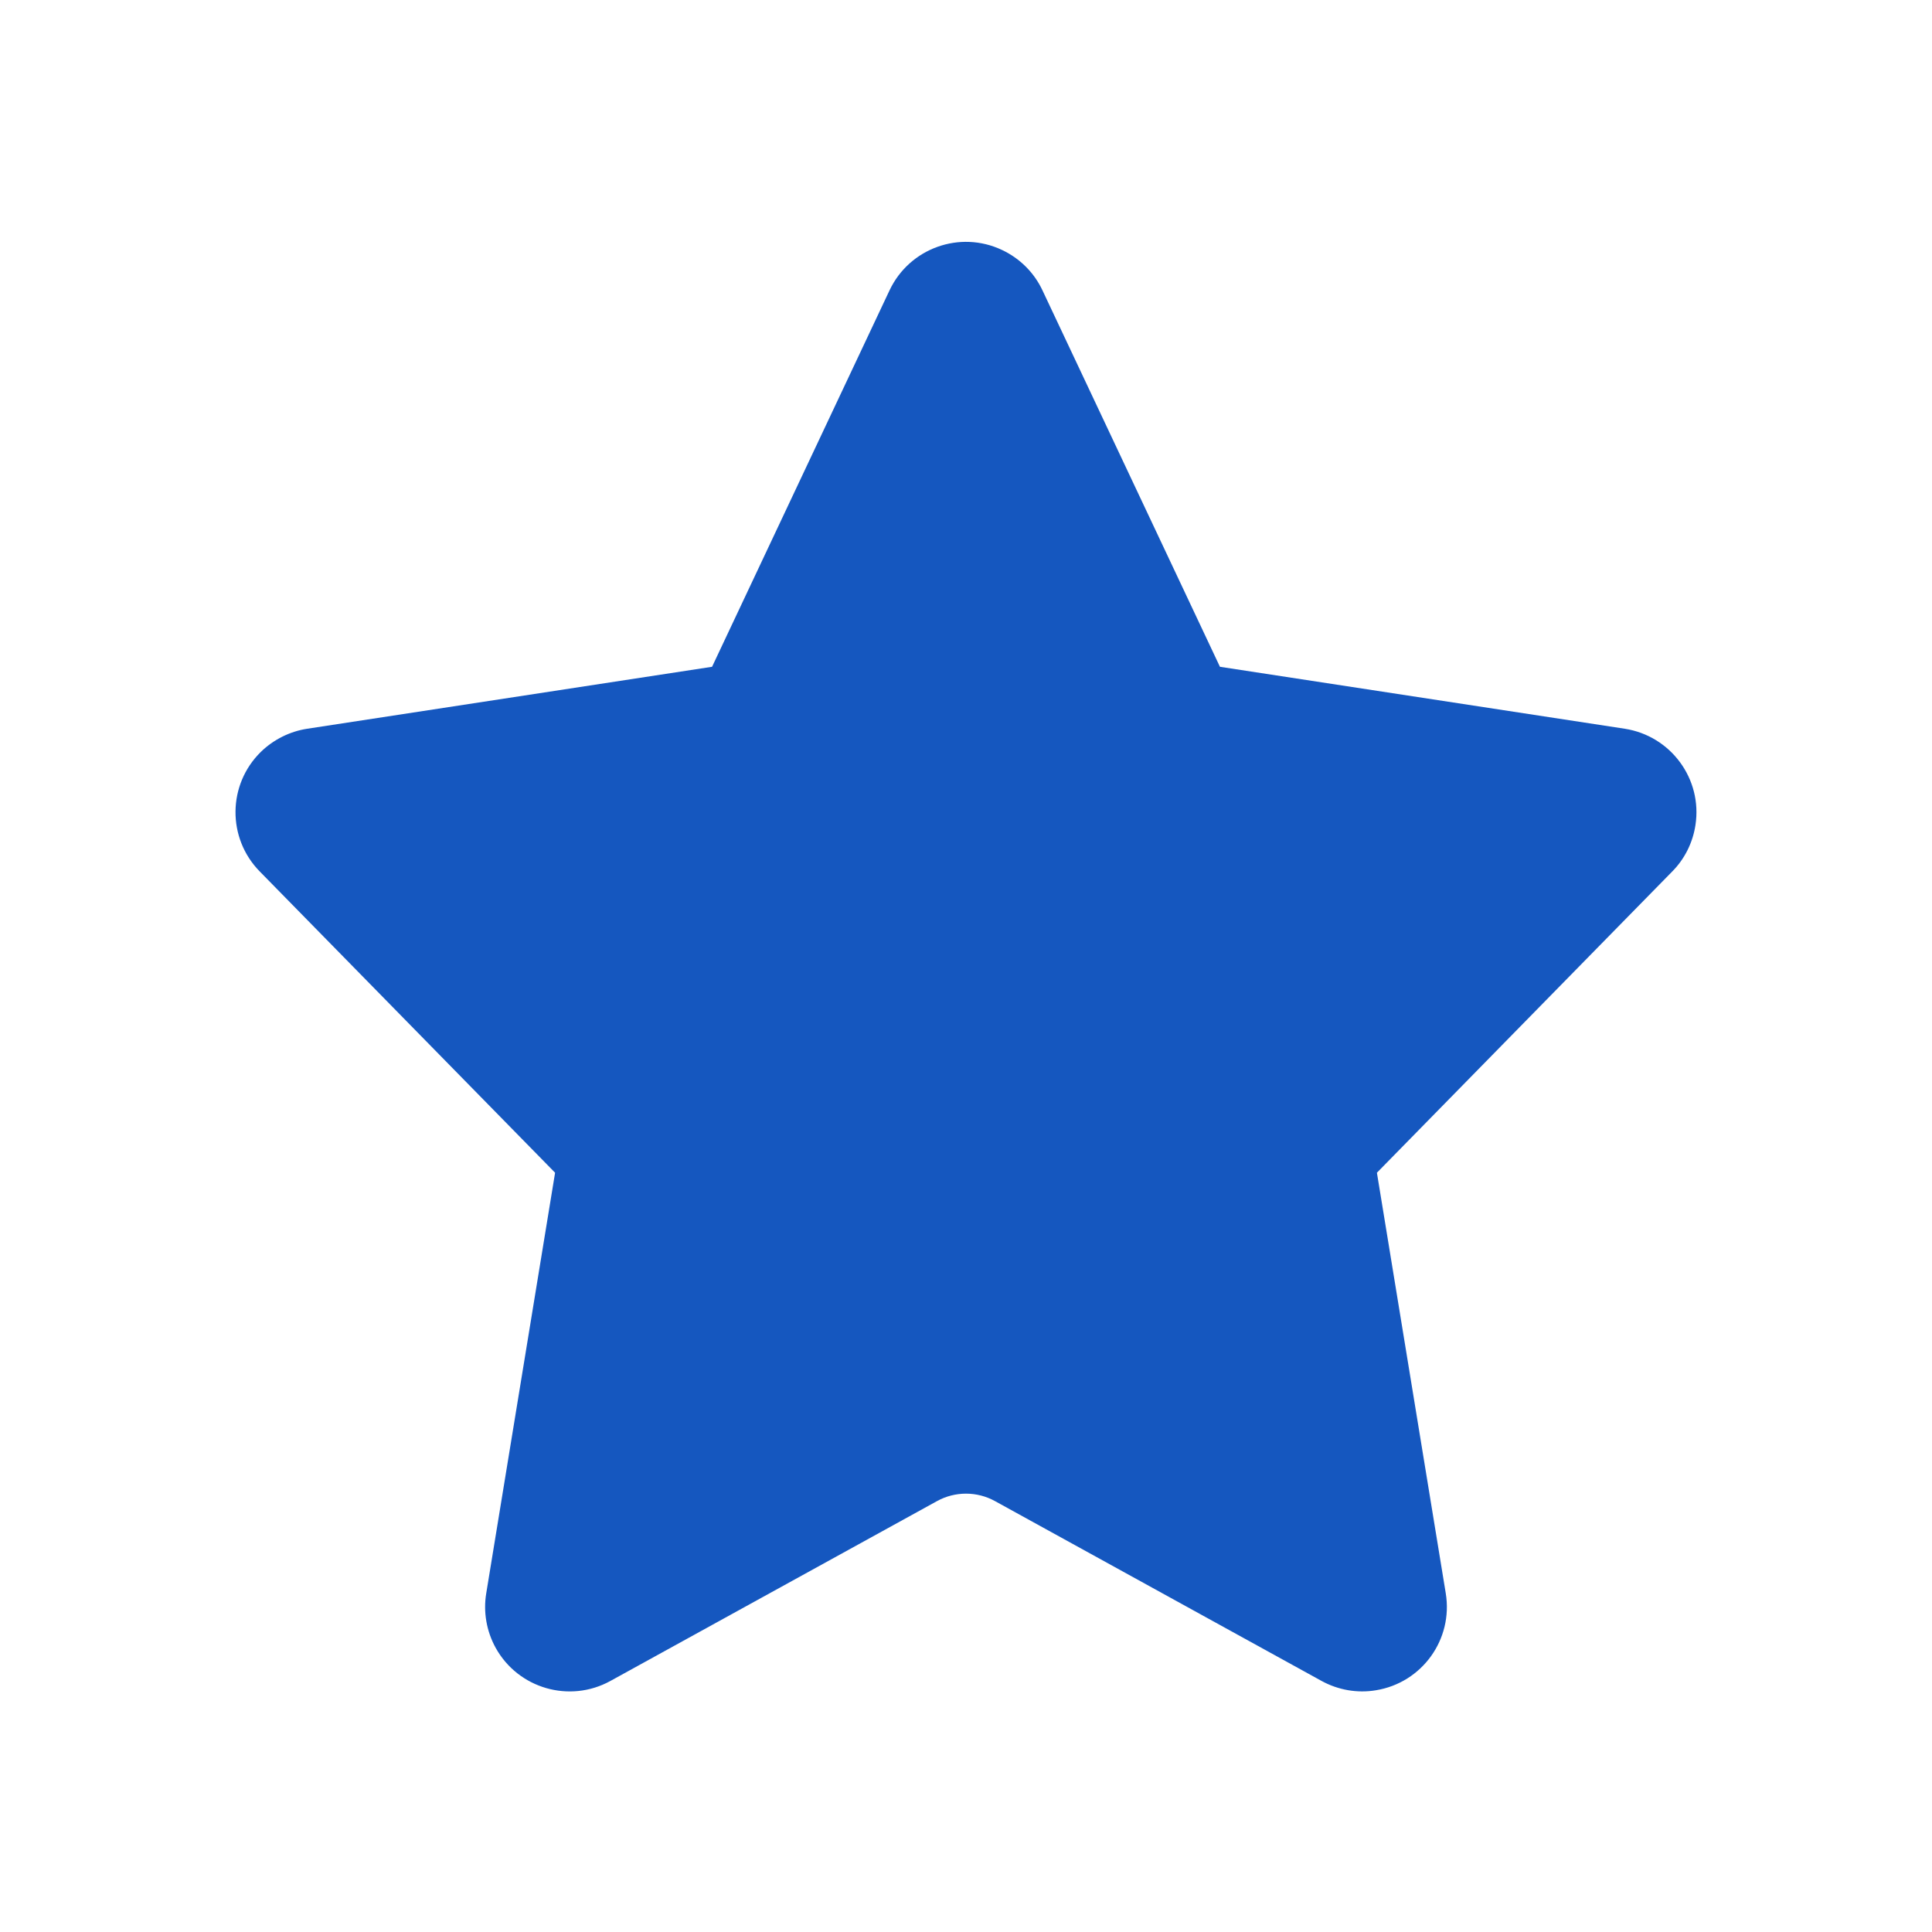 <?xml version="1.0" encoding="UTF-8"?>
<svg width="16px" height="16px" viewBox="0 0 16 16" version="1.1" xmlns="http://www.w3.org/2000/svg" xmlns:xlink="http://www.w3.org/1999/xlink">
    <!-- Generator: Sketch 52.3 (67297) - http://www.bohemiancoding.com/sketch -->
    <title>system-icons/star</title>
    <desc>Created with Sketch.</desc>
    <g id="system-icons/star" stroke="none" stroke-width="1" fill="none" fill-rule="evenodd">
        <path d="M10.103,5.522 L13.455,6.035 C13.837,6.094 14.1,6.451 14.041,6.833 C14.019,6.978 13.952,7.113 13.849,7.217 L11.403,9.712 L11.973,13.194 C12.036,13.576 11.777,13.936 11.395,13.998 C11.241,14.024 11.082,13.996 10.945,13.921 L8.241,12.432 C8.091,12.349 7.909,12.349 7.759,12.432 L5.055,13.921 C4.717,14.107 4.291,13.984 4.104,13.645 C4.029,13.508 4.001,13.349 4.027,13.194 L4.597,9.712 L2.151,7.217 C1.88,6.941 1.884,6.498 2.16,6.227 C2.265,6.125 2.4,6.057 2.545,6.035 L5.897,5.522 L7.367,2.404 C7.532,2.055 7.949,1.905 8.298,2.07 C8.445,2.139 8.564,2.257 8.633,2.404 L10.103,5.522 Z" id="Path" fill="#1557BF"></path>
    </g>
</svg>